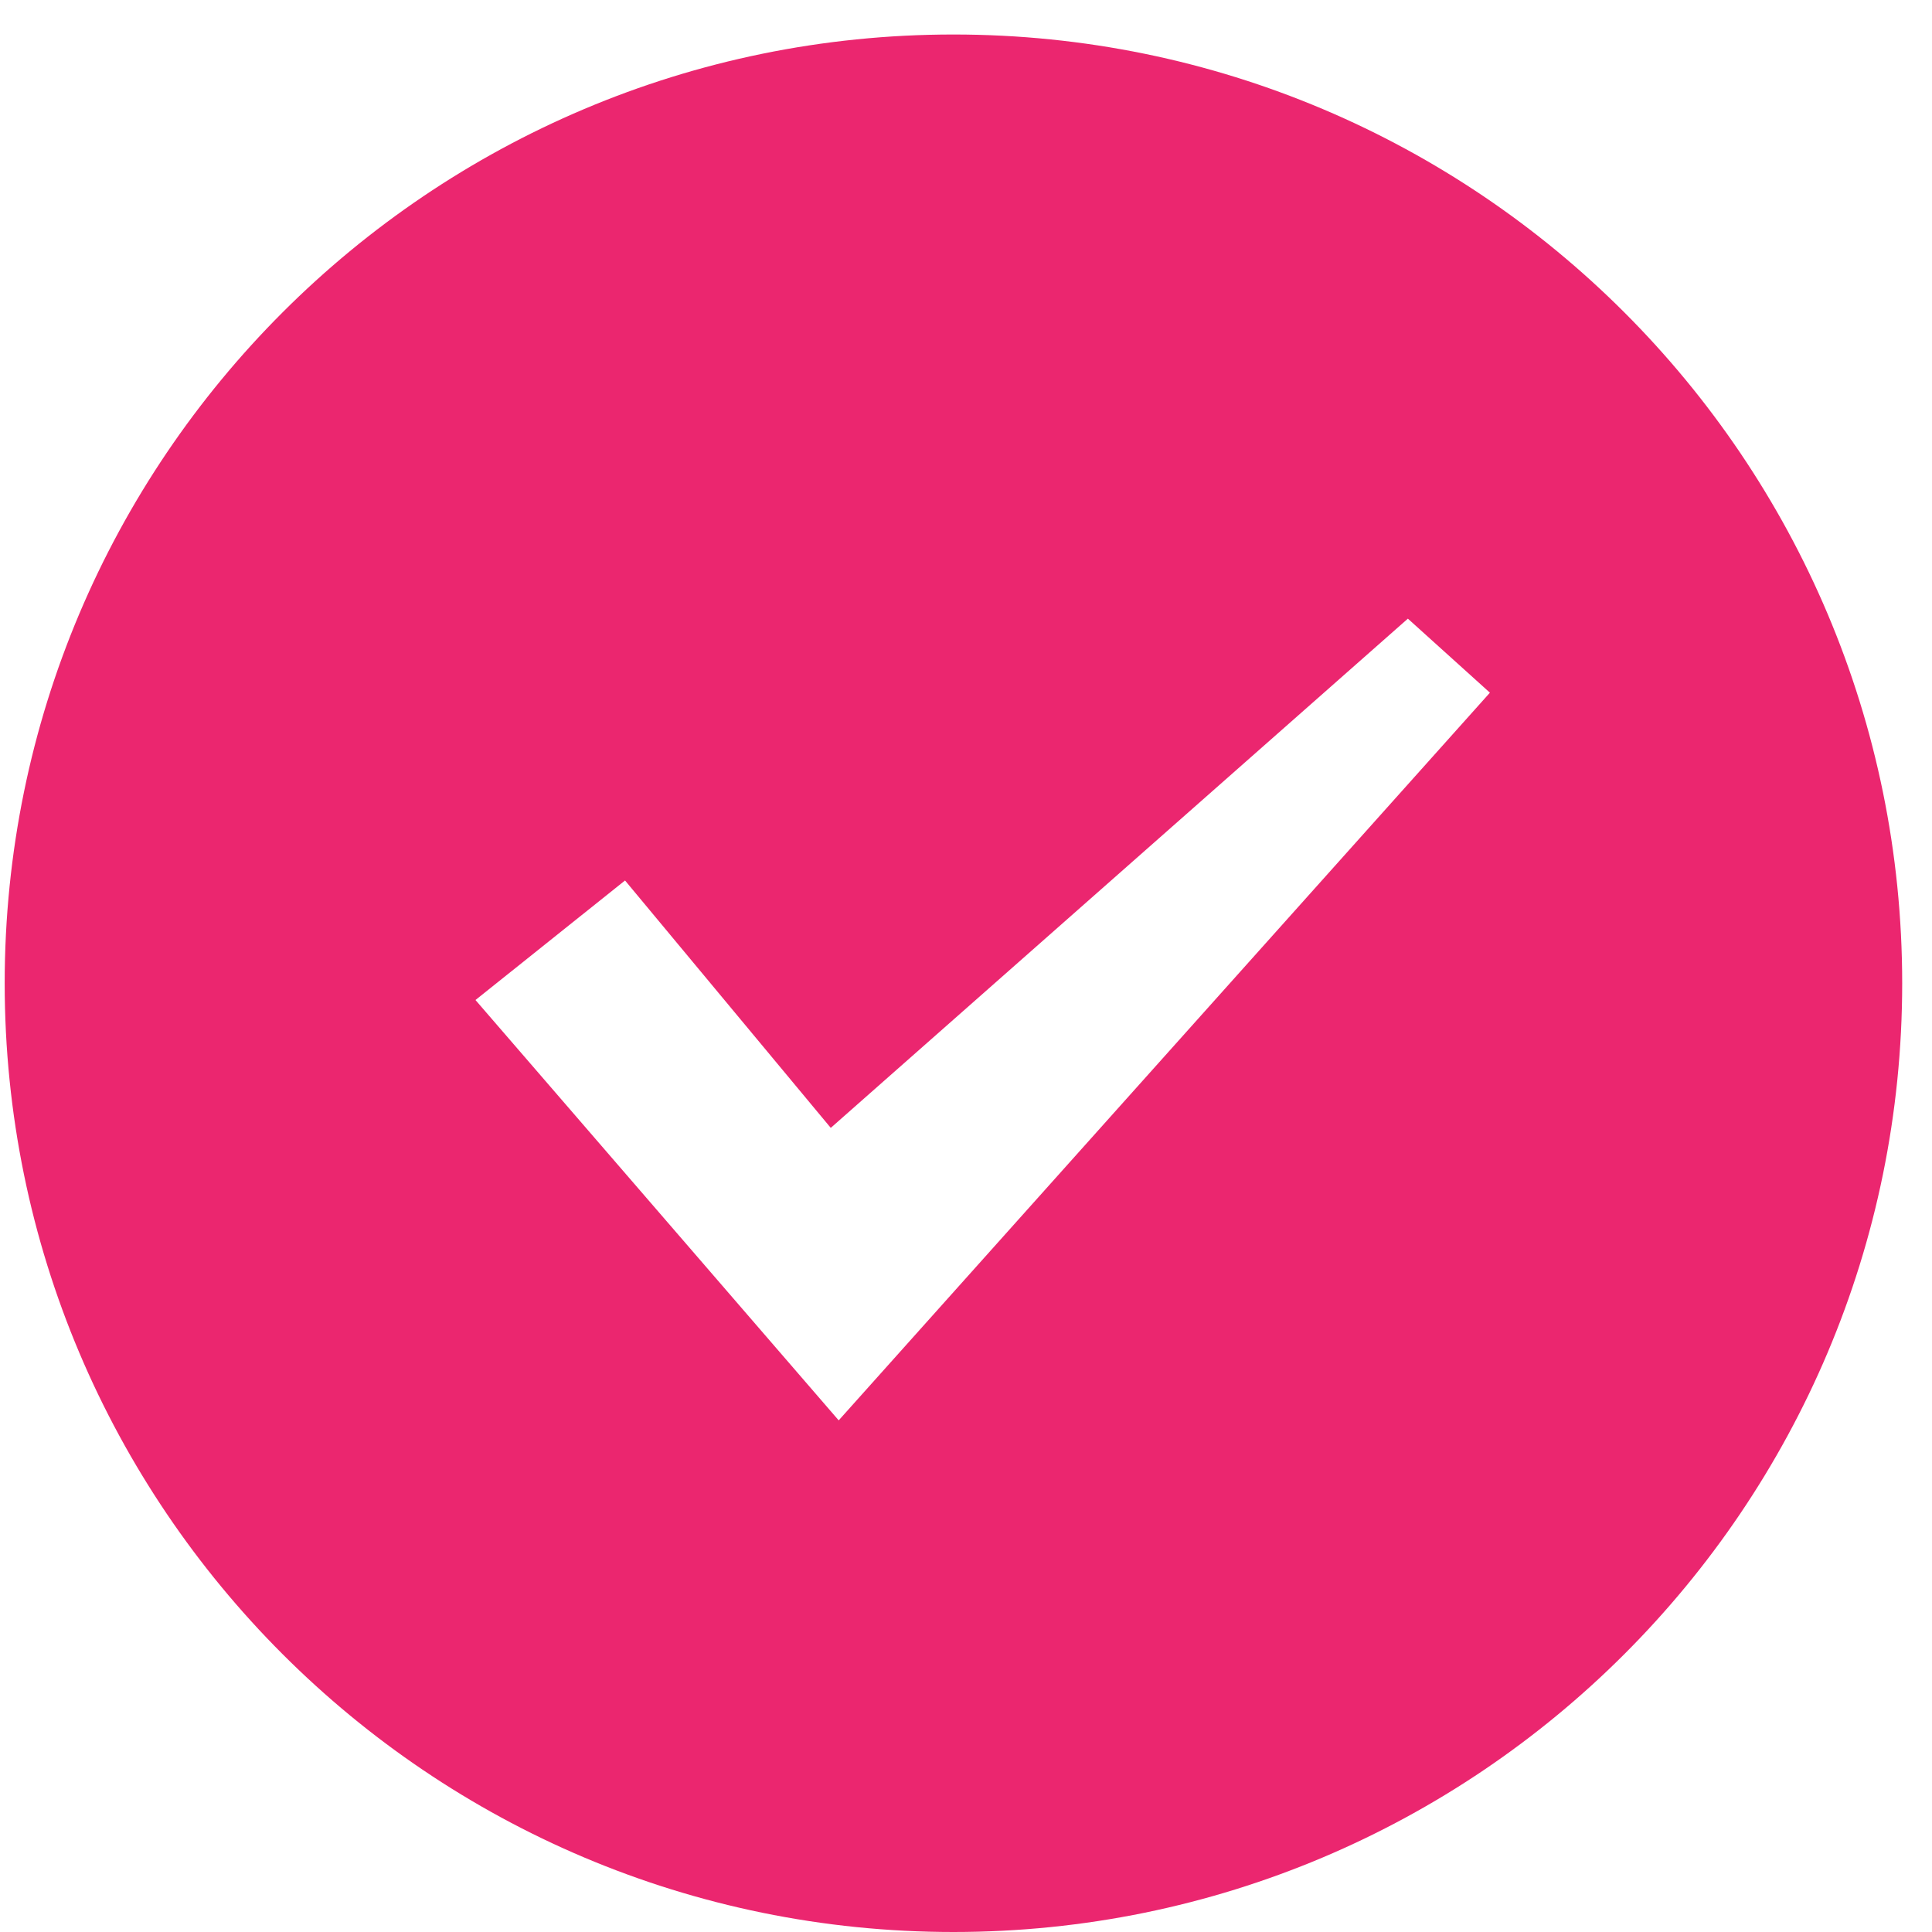 <svg width="28" height="28" viewBox="0 0 28 28" fill="none" xmlns="http://www.w3.org/2000/svg">
<path fill-rule="evenodd" clip-rule="evenodd" d="M13.818 0.5C21.413 0.5 27.568 6.656 27.568 14.25C27.568 21.845 21.413 28 13.818 28C6.224 28 0.068 21.845 0.068 14.25C0.068 6.656 6.224 0.5 13.818 0.5ZM9.058 12.761L6.891 14.493L12.155 20.585L21.593 10.039L20.404 8.966L12.04 16.346L9.058 12.76L9.058 12.761Z" fill="#EB266F"/>
</svg>
